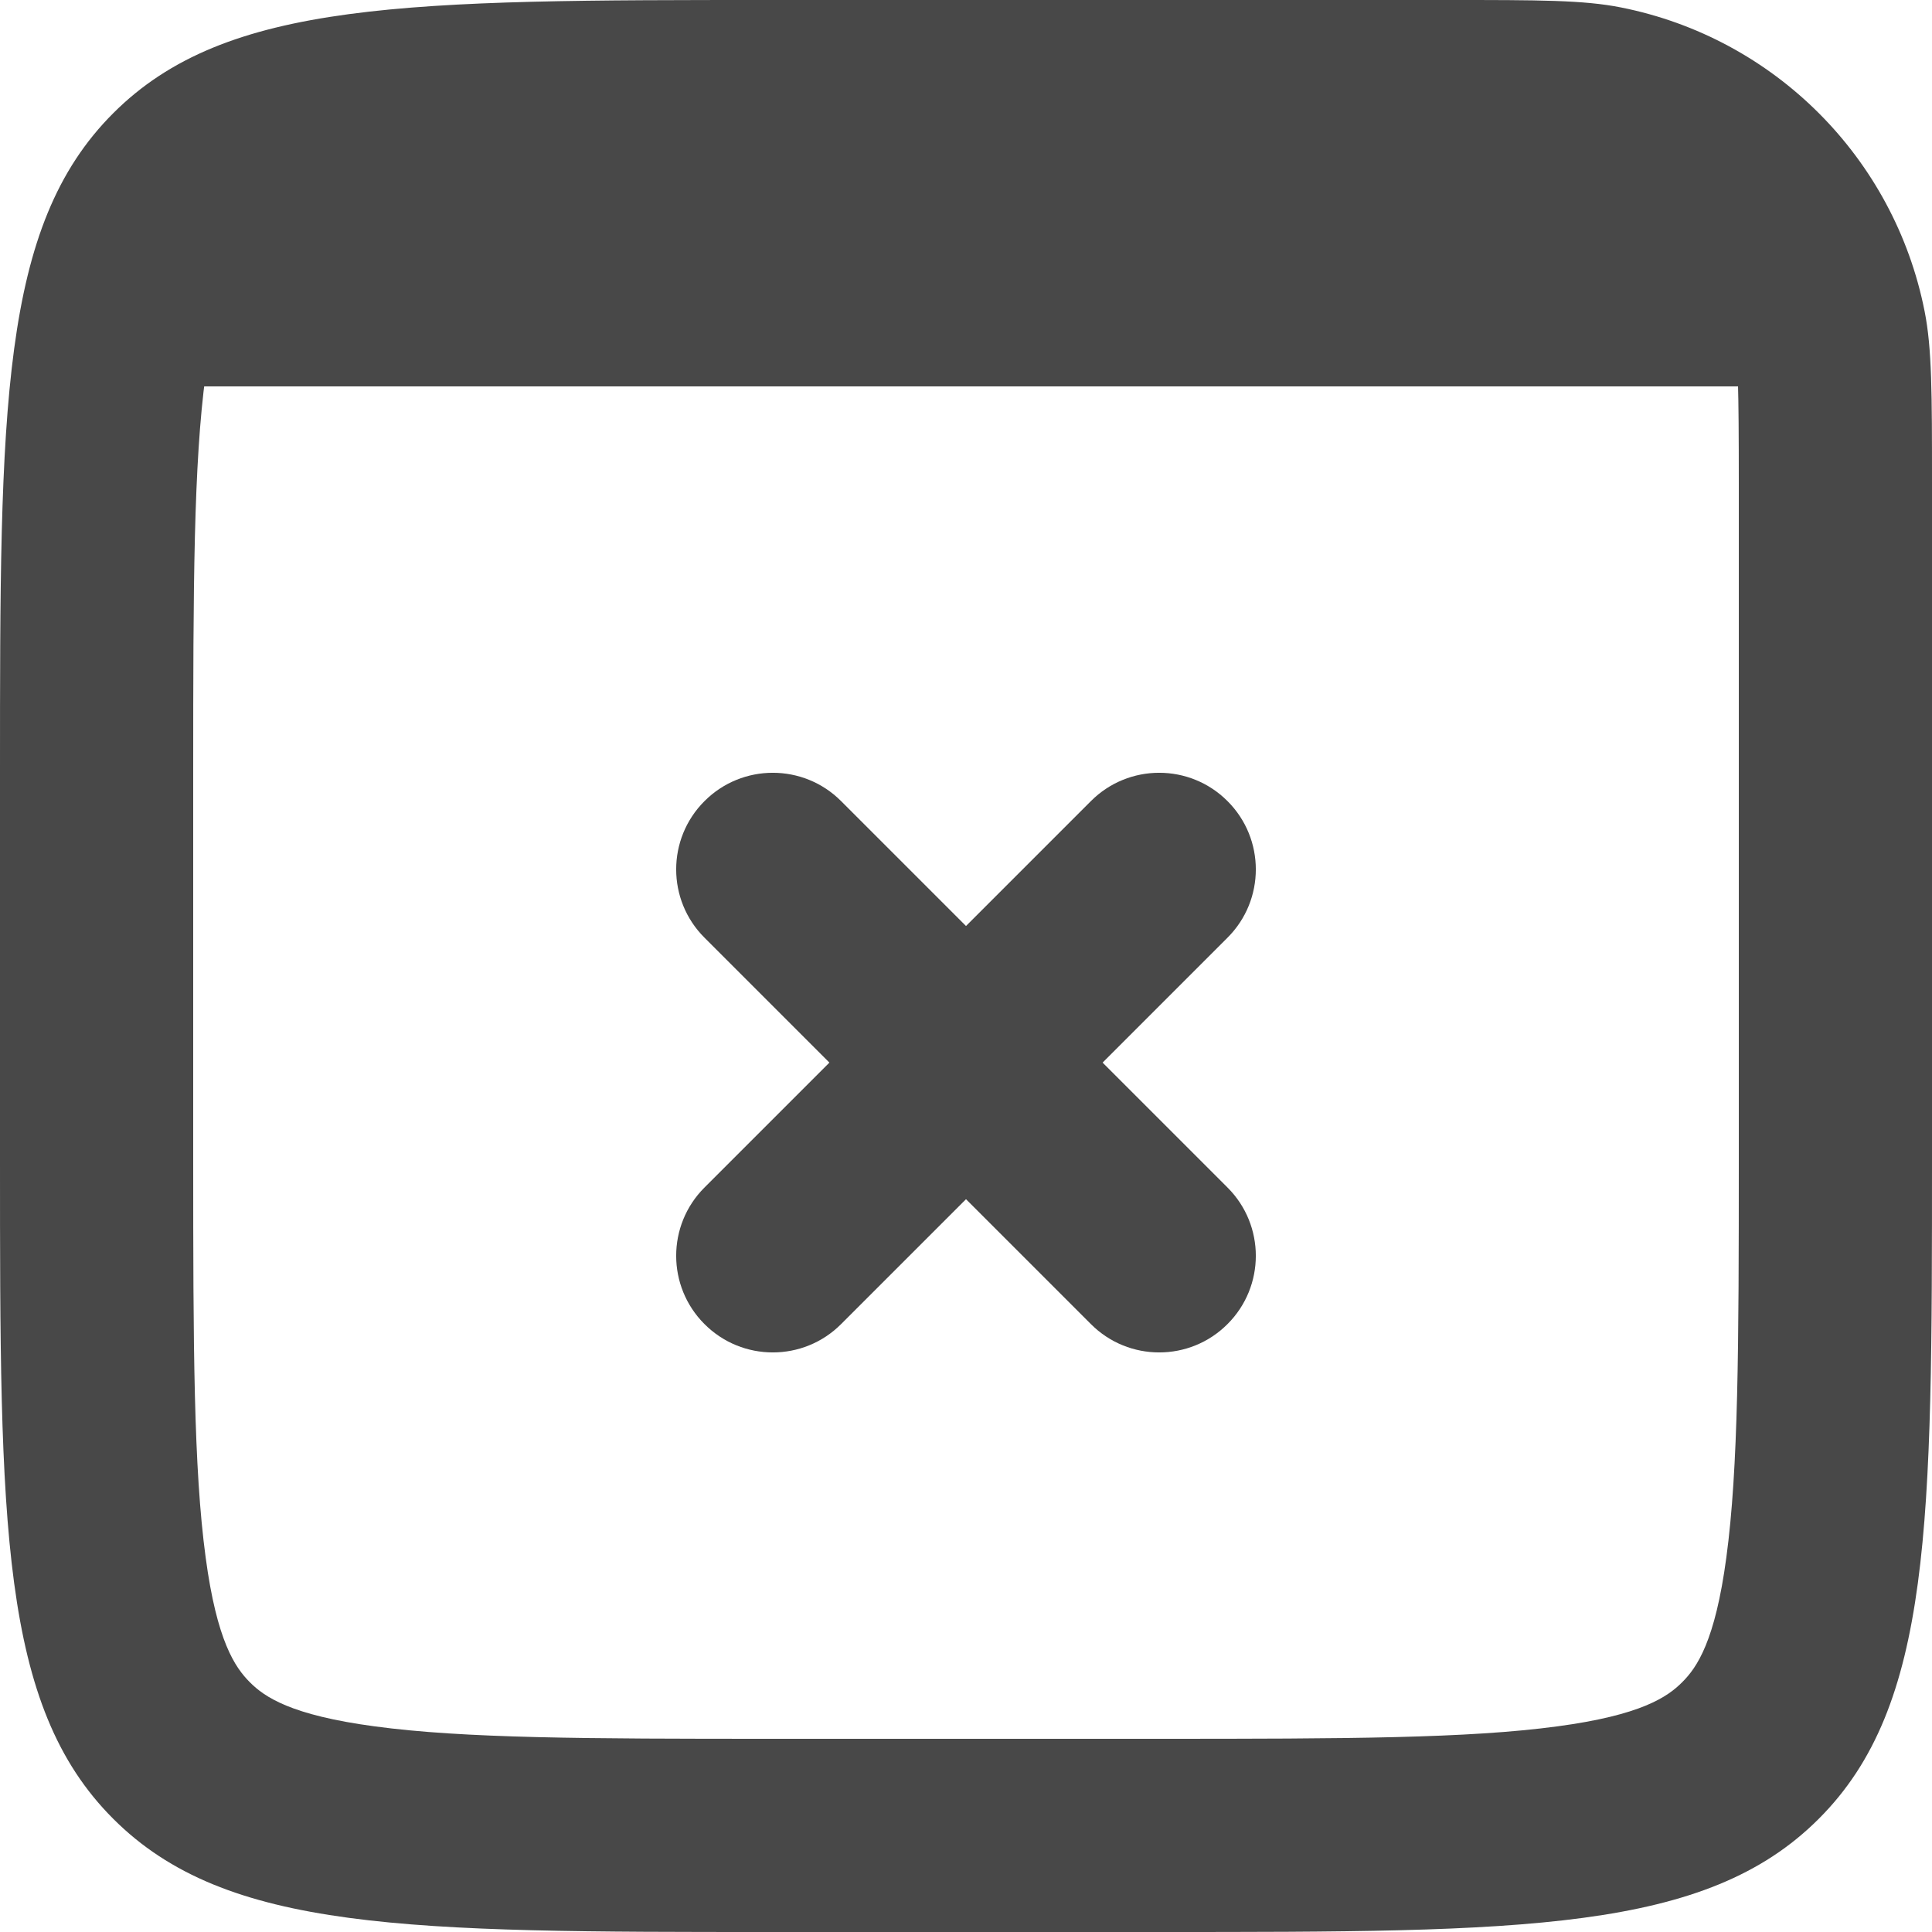 <svg width="20" height="20" viewBox="0 0 20 20" fill="none" xmlns="http://www.w3.org/2000/svg">
<path fill-rule="evenodd" clip-rule="evenodd" d="M18 5C18 3.975 17.99 3.754 17.962 3.61C17.804 2.816 17.184 2.196 16.39 2.038C16.246 2.01 16.025 2 15 2H8C6.058 2 4.802 2.004 3.877 2.129C3.01 2.245 2.738 2.434 2.586 2.586C2.434 2.738 2.245 3.01 2.129 3.877C2.004 4.802 2 6.058 2 8V12C2 13.942 2.004 15.198 2.129 16.123C2.245 16.99 2.434 17.262 2.586 17.414C2.738 17.567 3.01 17.755 3.877 17.871C4.802 17.996 6.058 18 8 18H12C13.942 18 15.198 17.996 16.123 17.871C16.99 17.755 17.262 17.567 17.414 17.414C17.567 17.262 17.755 16.99 17.871 16.123C17.996 15.198 18 13.942 18 12V5ZM20 5V12C20 15.771 20 17.657 18.828 18.828C17.657 20 15.771 20 12 20H8C4.229 20 2.343 20 1.172 18.828C0 17.657 0 15.771 0 12V8C0 4.229 0 2.343 1.172 1.172C2.343 0 4.229 0 8 0H15C15.929 0 16.394 0 16.78 0.077C18.367 0.392 19.608 1.633 19.923 3.22C20 3.606 20 4.071 20 5Z" fill="#484848"/>
<path fill-rule="evenodd" clip-rule="evenodd" d="M19 3C19 3.552 18.552 4 18 4H2C1.448 4 1 3.552 1 3C1 2.448 1.448 2 2 2H18C18.552 2 19 2.448 19 3Z" fill="#484848"/>
<path fill-rule="evenodd" clip-rule="evenodd" d="M7.293 8.293C7.683 7.902 8.317 7.902 8.707 8.293L12.707 12.293C13.098 12.683 13.098 13.317 12.707 13.707C12.317 14.098 11.683 14.098 11.293 13.707L7.293 9.707C6.902 9.317 6.902 8.683 7.293 8.293Z" fill="#484848"/>
<path fill-rule="evenodd" clip-rule="evenodd" d="M12.707 8.293C13.098 8.683 13.098 9.317 12.707 9.707L8.707 13.707C8.317 14.098 7.683 14.098 7.293 13.707C6.902 13.317 6.902 12.683 7.293 12.293L11.293 8.293C11.683 7.902 12.317 7.902 12.707 8.293Z" fill="#484848"/>
</svg>
